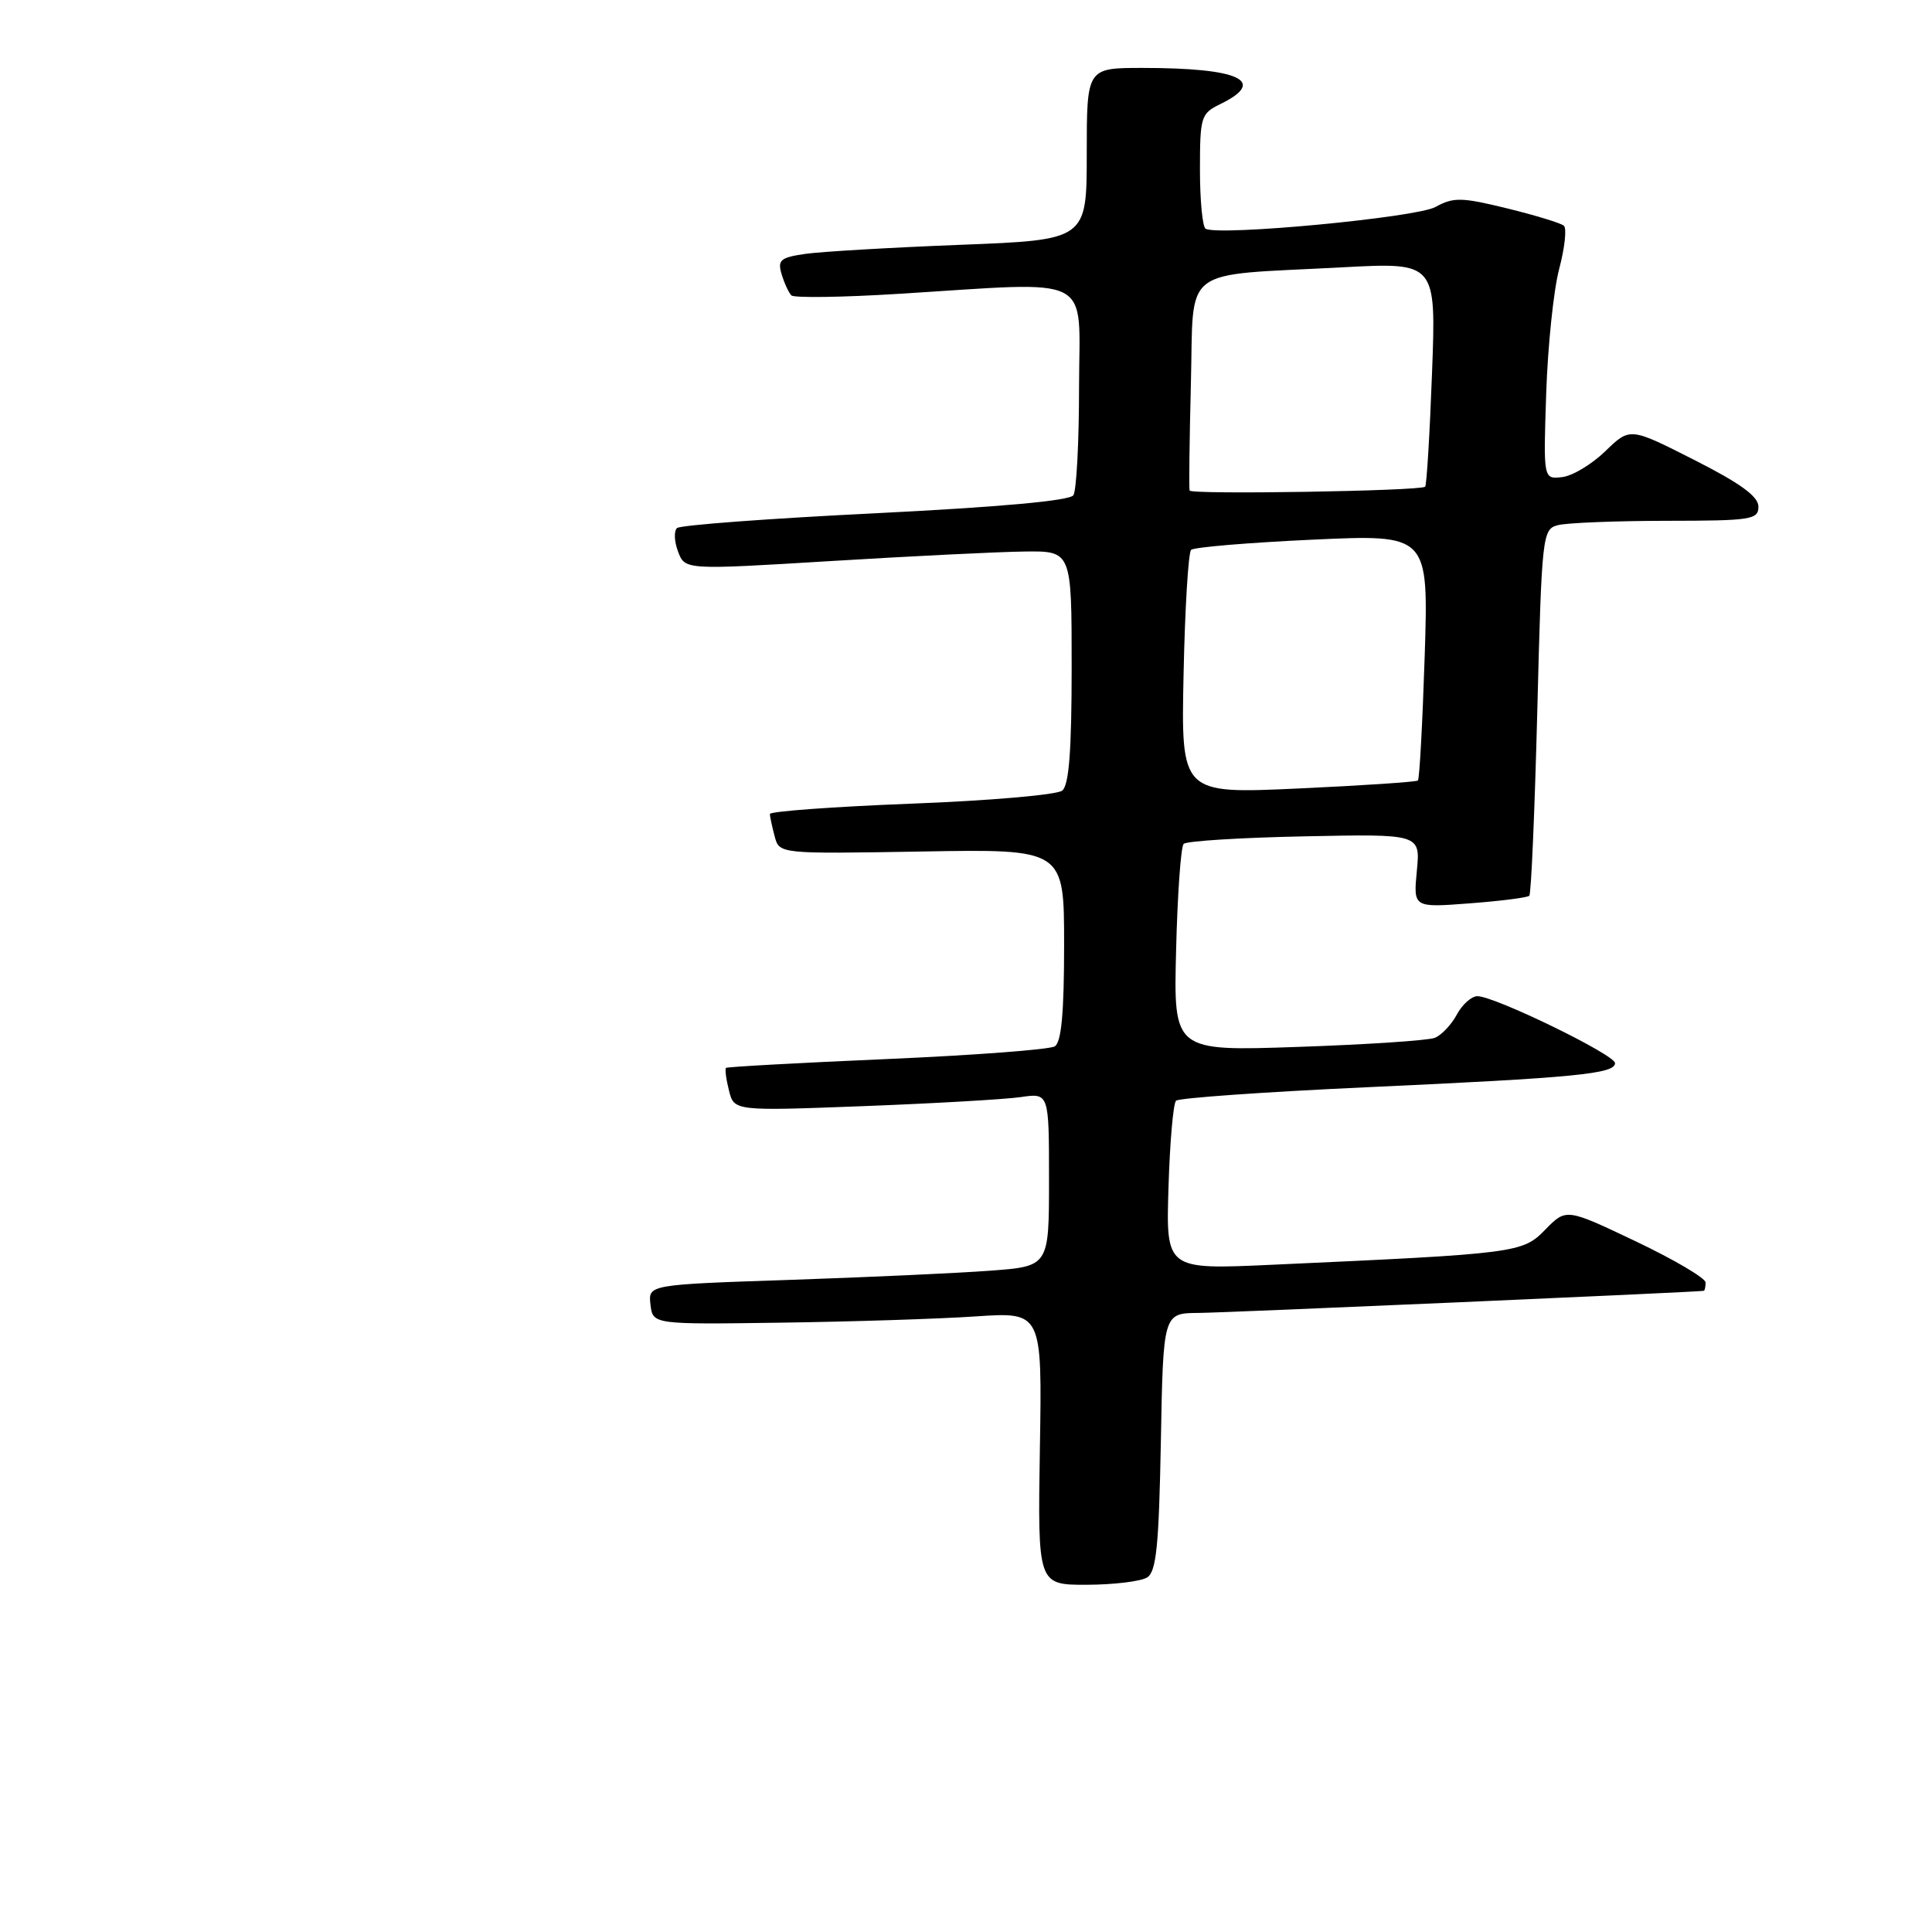 <?xml version="1.0" encoding="UTF-8" standalone="no"?>
<!DOCTYPE svg PUBLIC "-//W3C//DTD SVG 1.1//EN" "http://www.w3.org/Graphics/SVG/1.1/DTD/svg11.dtd" >
<svg xmlns="http://www.w3.org/2000/svg" xmlns:xlink="http://www.w3.org/1999/xlink" version="1.1" viewBox="0 0 256 256">
 <g >
 <path fill="currentColor"
d=" M 152.00 209.02 C 153.22 208.26 153.56 204.85 153.82 191.04 C 154.13 174.00 154.13 174.00 158.82 173.97 C 162.49 173.94 224.73 171.22 225.75 171.04 C 225.89 171.02 226.00 170.52 226.00 169.94 C 226.00 169.36 221.84 166.91 216.76 164.49 C 207.53 160.10 207.53 160.10 204.77 162.92 C 201.74 166.03 201.11 166.11 168.50 167.59 C 154.50 168.23 154.50 168.23 154.83 157.37 C 155.01 151.39 155.46 146.21 155.83 145.85 C 156.20 145.49 167.53 144.69 181.00 144.07 C 208.81 142.80 214.00 142.29 214.00 140.87 C 214.00 139.76 198.05 132.00 195.77 132.00 C 194.98 132.00 193.75 133.10 193.03 134.45 C 192.31 135.79 190.99 137.18 190.11 137.52 C 189.22 137.87 181.07 138.41 172.00 138.72 C 155.50 139.29 155.50 139.29 155.84 125.89 C 156.02 118.53 156.47 112.19 156.84 111.82 C 157.20 111.44 164.41 110.99 172.85 110.82 C 188.21 110.50 188.21 110.50 187.74 115.38 C 187.27 120.27 187.27 120.27 194.73 119.70 C 198.84 119.39 202.39 118.94 202.64 118.69 C 202.89 118.45 203.36 107.42 203.70 94.20 C 204.29 70.89 204.38 70.13 206.41 69.59 C 207.56 69.28 214.01 69.02 220.75 69.01 C 232.05 69.00 233.00 68.86 233.00 67.13 C 233.00 65.78 230.61 64.04 224.49 60.94 C 215.98 56.62 215.98 56.62 212.72 59.78 C 210.93 61.52 208.35 63.07 206.98 63.22 C 204.50 63.50 204.50 63.50 204.88 52.11 C 205.09 45.84 205.86 38.42 206.60 35.63 C 207.34 32.83 207.62 30.26 207.22 29.91 C 206.82 29.56 203.44 28.53 199.70 27.61 C 193.64 26.13 192.59 26.11 190.20 27.43 C 187.64 28.83 161.51 31.30 159.75 30.31 C 159.34 30.07 159.00 26.56 159.00 22.50 C 159.00 15.48 159.13 15.04 161.68 13.80 C 167.98 10.73 164.27 9.00 151.38 9.00 C 144.00 9.00 144.00 9.00 144.00 20.39 C 144.00 31.79 144.00 31.79 127.25 32.44 C 118.04 32.80 108.80 33.34 106.71 33.64 C 103.39 34.12 103.01 34.46 103.57 36.34 C 103.93 37.53 104.51 38.79 104.86 39.14 C 105.21 39.49 111.58 39.40 119.00 38.94 C 145.40 37.31 143.00 36.08 142.98 51.25 C 142.98 58.54 142.64 65.01 142.23 65.62 C 141.76 66.35 132.43 67.19 116.00 68.01 C 101.97 68.70 90.15 69.58 89.71 69.97 C 89.28 70.36 89.34 71.76 89.85 73.10 C 90.77 75.52 90.77 75.52 110.13 74.34 C 120.79 73.69 132.31 73.12 135.75 73.08 C 142.00 73.00 142.00 73.00 142.00 88.38 C 142.00 99.48 141.65 104.04 140.75 104.76 C 140.06 105.32 131.06 106.10 120.75 106.49 C 110.44 106.89 102.01 107.51 102.01 107.86 C 102.02 108.21 102.31 109.55 102.65 110.83 C 103.27 113.15 103.27 113.15 122.14 112.83 C 141.00 112.50 141.00 112.50 141.00 125.19 C 141.00 134.22 140.64 138.10 139.76 138.65 C 139.07 139.07 129.06 139.83 117.51 140.33 C 105.95 140.83 96.37 141.36 96.20 141.50 C 96.04 141.65 96.21 142.99 96.59 144.49 C 97.27 147.22 97.27 147.22 114.39 146.57 C 123.80 146.21 133.19 145.67 135.25 145.37 C 139.00 144.82 139.00 144.82 139.00 156.31 C 139.00 167.79 139.00 167.79 131.25 168.37 C 126.99 168.69 115.04 169.24 104.69 169.59 C 85.89 170.22 85.89 170.22 86.19 172.86 C 86.50 175.50 86.50 175.50 103.50 175.26 C 112.85 175.13 124.46 174.76 129.29 174.43 C 138.09 173.84 138.09 173.84 137.79 191.92 C 137.50 210.00 137.50 210.00 144.00 209.99 C 147.57 209.98 151.18 209.54 152.00 209.02 Z  M 156.83 89.34 C 157.01 80.63 157.46 73.21 157.83 72.86 C 158.20 72.51 165.43 71.90 173.90 71.51 C 189.29 70.80 189.29 70.80 188.78 86.93 C 188.49 95.81 188.09 103.23 187.88 103.42 C 187.67 103.61 180.53 104.09 172.00 104.48 C 156.50 105.19 156.50 105.19 156.83 89.34 Z  M 157.63 65.00 C 157.53 64.72 157.61 58.35 157.80 50.83 C 158.21 35.00 156.15 36.58 177.90 35.42 C 190.30 34.76 190.30 34.76 189.75 49.45 C 189.45 57.52 189.04 64.29 188.84 64.49 C 188.28 65.06 157.83 65.56 157.63 65.00 Z "/>
</g>
</svg>